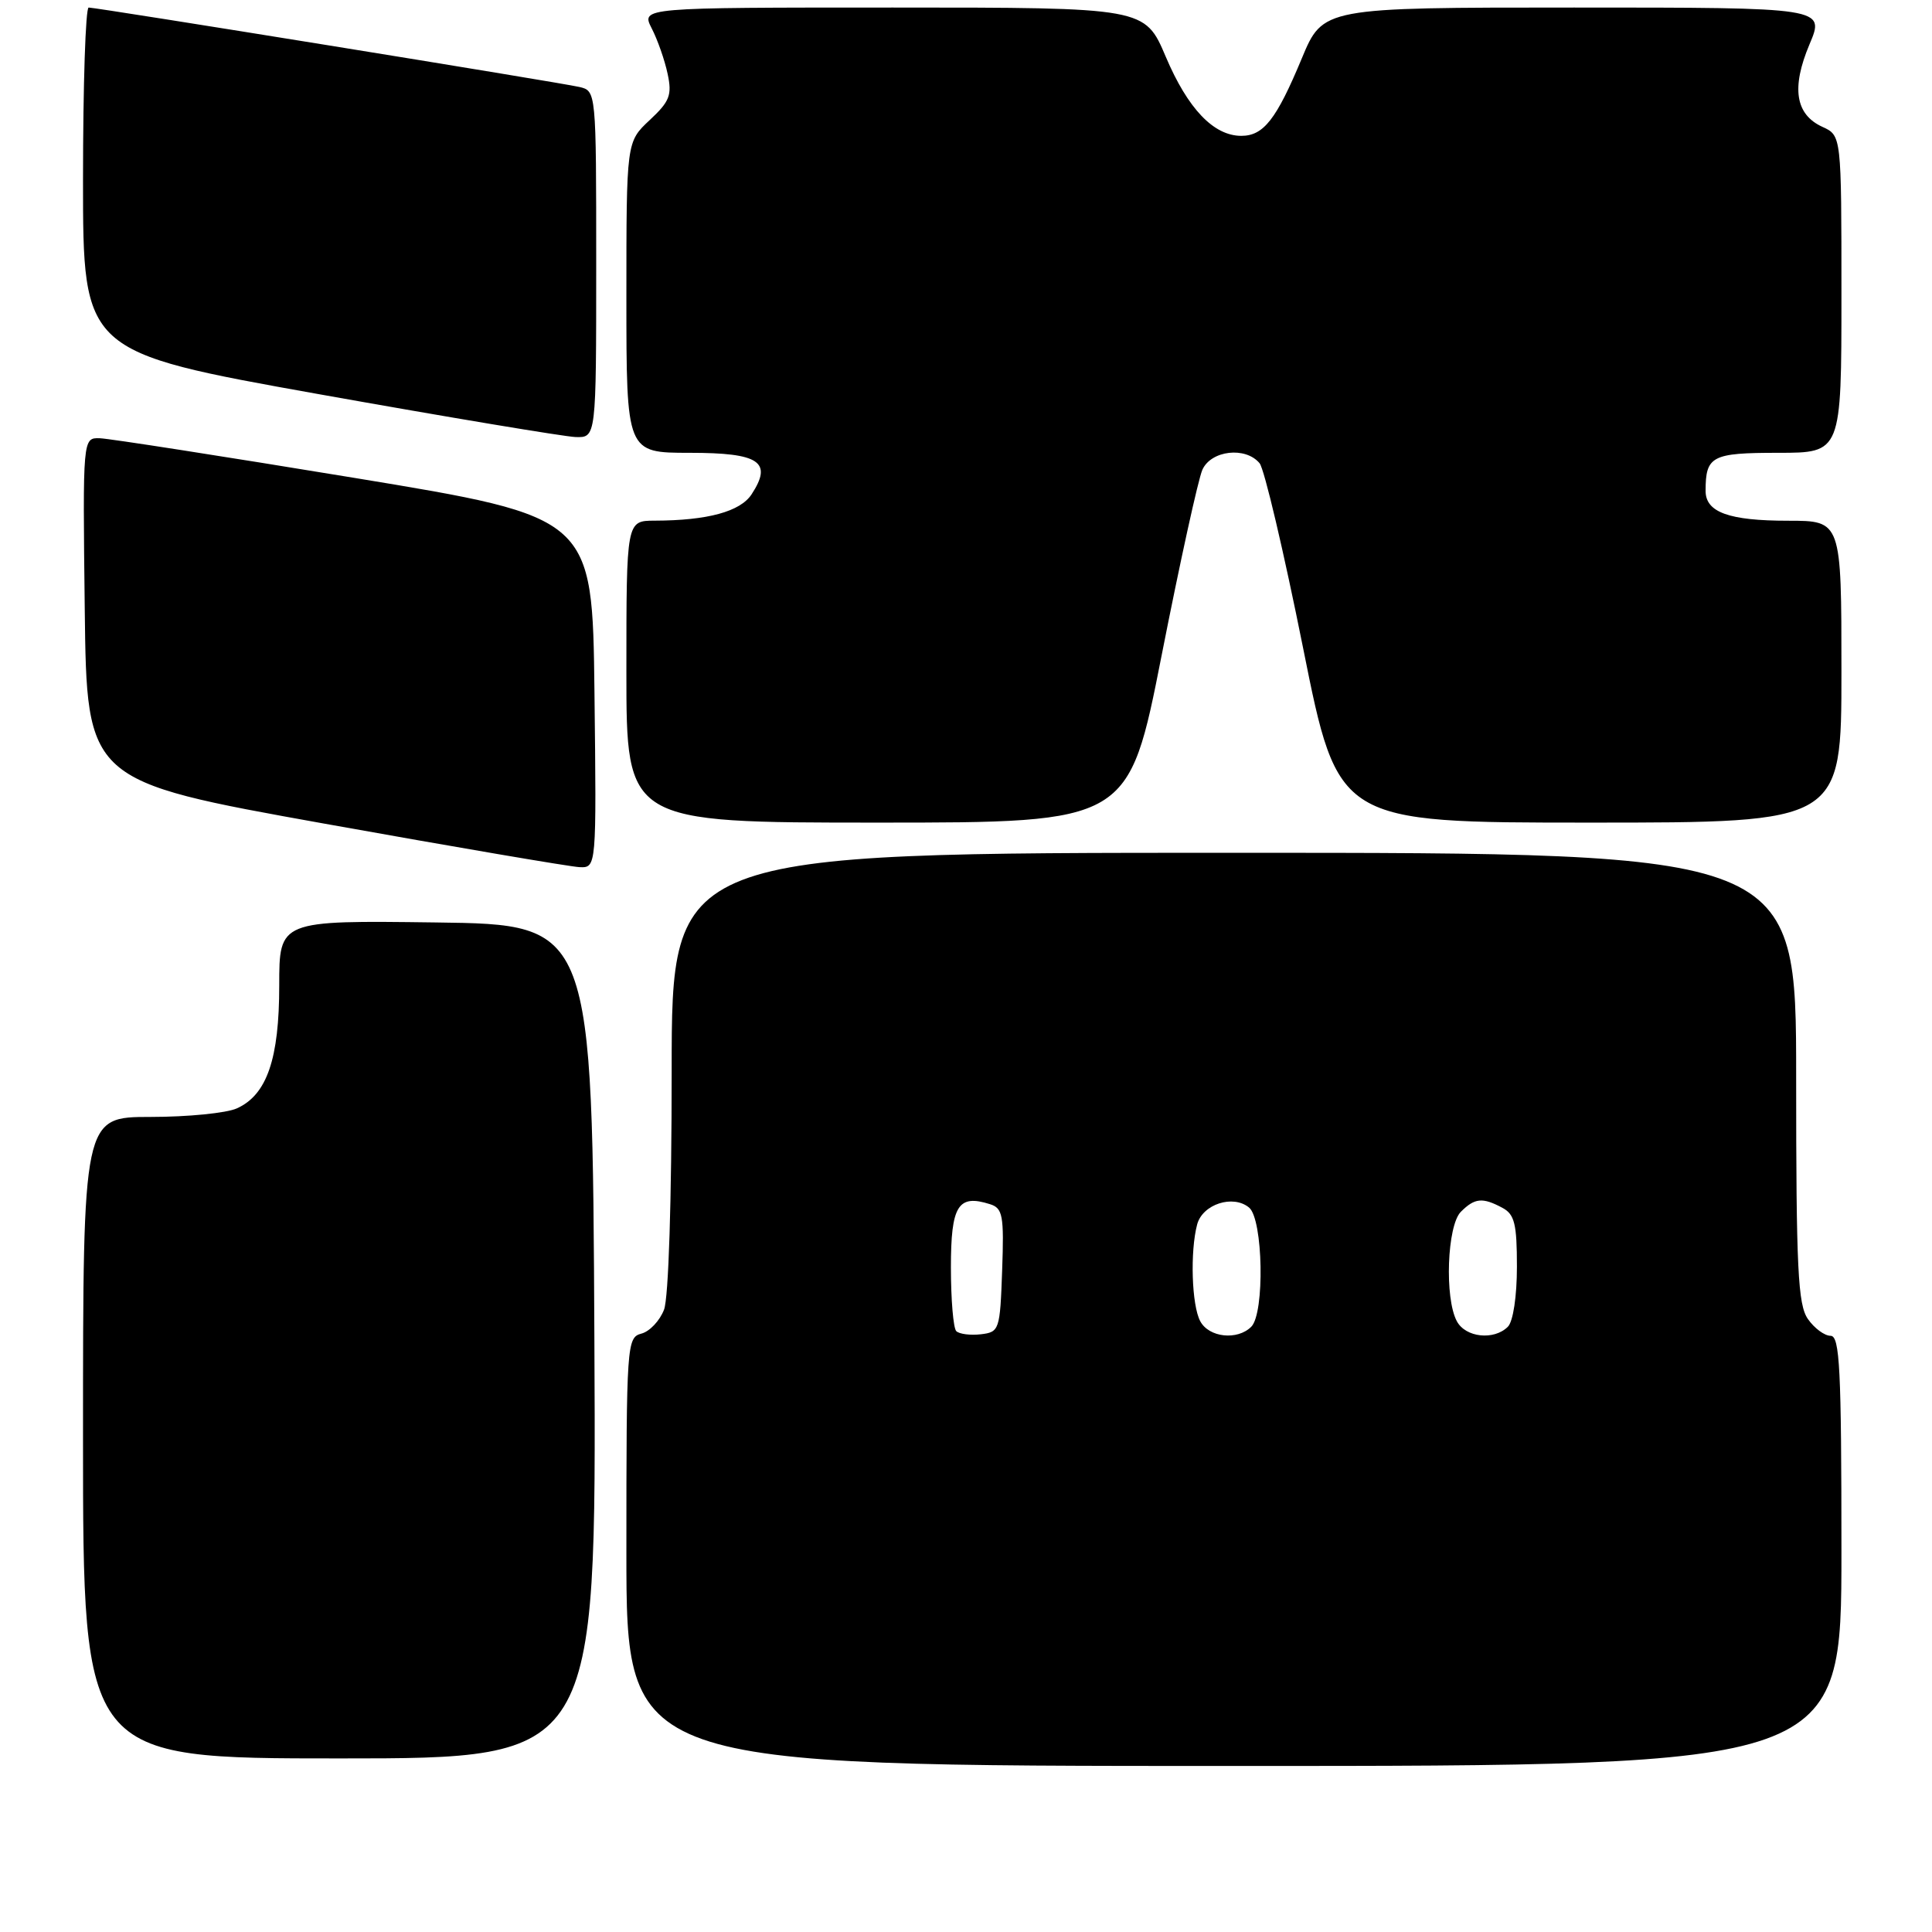 <?xml version="1.0" encoding="UTF-8" standalone="no"?>
<!DOCTYPE svg PUBLIC "-//W3C//DTD SVG 1.1//EN" "http://www.w3.org/Graphics/SVG/1.1/DTD/svg11.dtd" >
<svg xmlns="http://www.w3.org/2000/svg" xmlns:xlink="http://www.w3.org/1999/xlink" version="1.1" viewBox="0 0 256 256">
 <g >
 <path fill="currentColor"
d=" M 244.00 205.50 C 244.00 181.33 243.78 177.00 242.56 177.00 C 241.76 177.00 240.41 176.00 239.56 174.78 C 238.23 172.89 238.00 168.11 238.00 142.78 C 238.00 113.00 238.00 113.00 163.50 113.00 C 89.00 113.00 89.00 113.00 89.00 141.93 C 89.00 159.03 88.59 171.96 87.99 173.53 C 87.43 175.00 86.08 176.43 84.99 176.71 C 83.06 177.22 83.00 178.13 83.00 205.62 C 83.00 234.00 83.00 234.00 163.50 234.00 C 244.00 234.00 244.00 234.00 244.00 205.50 Z  M 78.76 177.75 C 78.50 122.50 78.50 122.50 57.75 122.23 C 37.00 121.96 37.00 121.96 37.00 130.58 C 37.00 140.31 35.37 145.06 31.40 146.86 C 30.03 147.49 24.88 148.00 19.95 148.00 C 11.00 148.00 11.00 148.00 11.00 190.50 C 11.00 233.00 11.00 233.00 45.01 233.00 C 79.02 233.00 79.02 233.00 78.76 177.75 Z  M 78.77 91.76 C 78.50 68.52 78.50 68.52 47.00 63.33 C 29.67 60.48 14.48 58.11 13.23 58.07 C 10.96 58.00 10.96 58.00 11.23 80.74 C 11.50 103.49 11.50 103.49 43.00 109.14 C 60.33 112.25 75.52 114.84 76.77 114.90 C 79.04 115.00 79.04 115.00 78.77 91.76 Z  M 153.94 86.75 C 156.35 74.51 158.77 63.49 159.32 62.25 C 160.47 59.67 165.04 59.14 166.90 61.38 C 167.53 62.13 170.12 73.16 172.67 85.88 C 177.30 109.00 177.30 109.00 210.65 109.00 C 244.00 109.00 244.00 109.00 244.00 89.00 C 244.00 69.00 244.00 69.00 236.93 69.00 C 229.10 69.00 226.00 67.88 226.00 65.05 C 226.00 60.42 226.81 60.00 235.61 60.00 C 244.00 60.00 244.00 60.00 244.00 38.98 C 244.00 17.96 244.00 17.96 241.48 16.81 C 237.89 15.17 237.34 11.63 239.77 5.87 C 241.83 1.00 241.83 1.00 208.56 1.00 C 175.30 1.00 175.30 1.00 172.49 7.75 C 169.13 15.82 167.43 18.00 164.48 18.00 C 160.82 18.00 157.40 14.42 154.47 7.52 C 151.70 1.00 151.70 1.00 118.32 1.00 C 84.95 1.00 84.95 1.00 86.35 3.75 C 87.13 5.26 88.08 7.97 88.46 9.77 C 89.07 12.60 88.75 13.43 86.08 15.92 C 83.00 18.80 83.00 18.80 83.00 39.40 C 83.00 60.00 83.00 60.00 91.39 60.00 C 100.64 60.00 102.41 61.19 99.59 65.50 C 98.09 67.79 93.76 68.97 86.75 68.99 C 83.00 69.00 83.00 69.00 83.00 89.00 C 83.00 109.00 83.00 109.00 116.28 109.00 C 149.56 109.00 149.56 109.00 153.94 86.75 Z  M 79.00 35.02 C 79.00 12.04 79.00 12.04 76.75 11.52 C 74.17 10.92 12.89 1.01 11.75 1.00 C 11.34 1.00 11.00 11.27 11.00 23.82 C 11.00 46.64 11.00 46.64 42.25 52.23 C 59.44 55.30 74.74 57.85 76.25 57.91 C 79.00 58.00 79.00 58.00 79.00 35.02 Z  M 126.71 176.38 C 126.32 175.99 126.00 172.19 126.00 167.94 C 126.00 159.73 126.94 158.21 131.18 159.56 C 132.87 160.09 133.05 161.04 132.79 168.33 C 132.51 176.24 132.42 176.51 129.96 176.80 C 128.57 176.96 127.10 176.77 126.71 176.38 Z  M 159.04 175.07 C 157.90 172.95 157.68 165.81 158.63 162.24 C 159.35 159.56 163.39 158.25 165.51 160.01 C 167.37 161.55 167.60 174.00 165.80 175.80 C 163.96 177.64 160.19 177.23 159.04 175.07 Z  M 193.04 175.07 C 191.39 172.00 191.75 162.40 193.57 160.57 C 195.41 158.73 196.44 158.63 199.07 160.04 C 200.69 160.90 201.00 162.17 201.00 167.84 C 201.00 171.76 200.50 175.10 199.80 175.80 C 197.96 177.64 194.19 177.23 193.04 175.07 Z "/>
</g>
</svg>